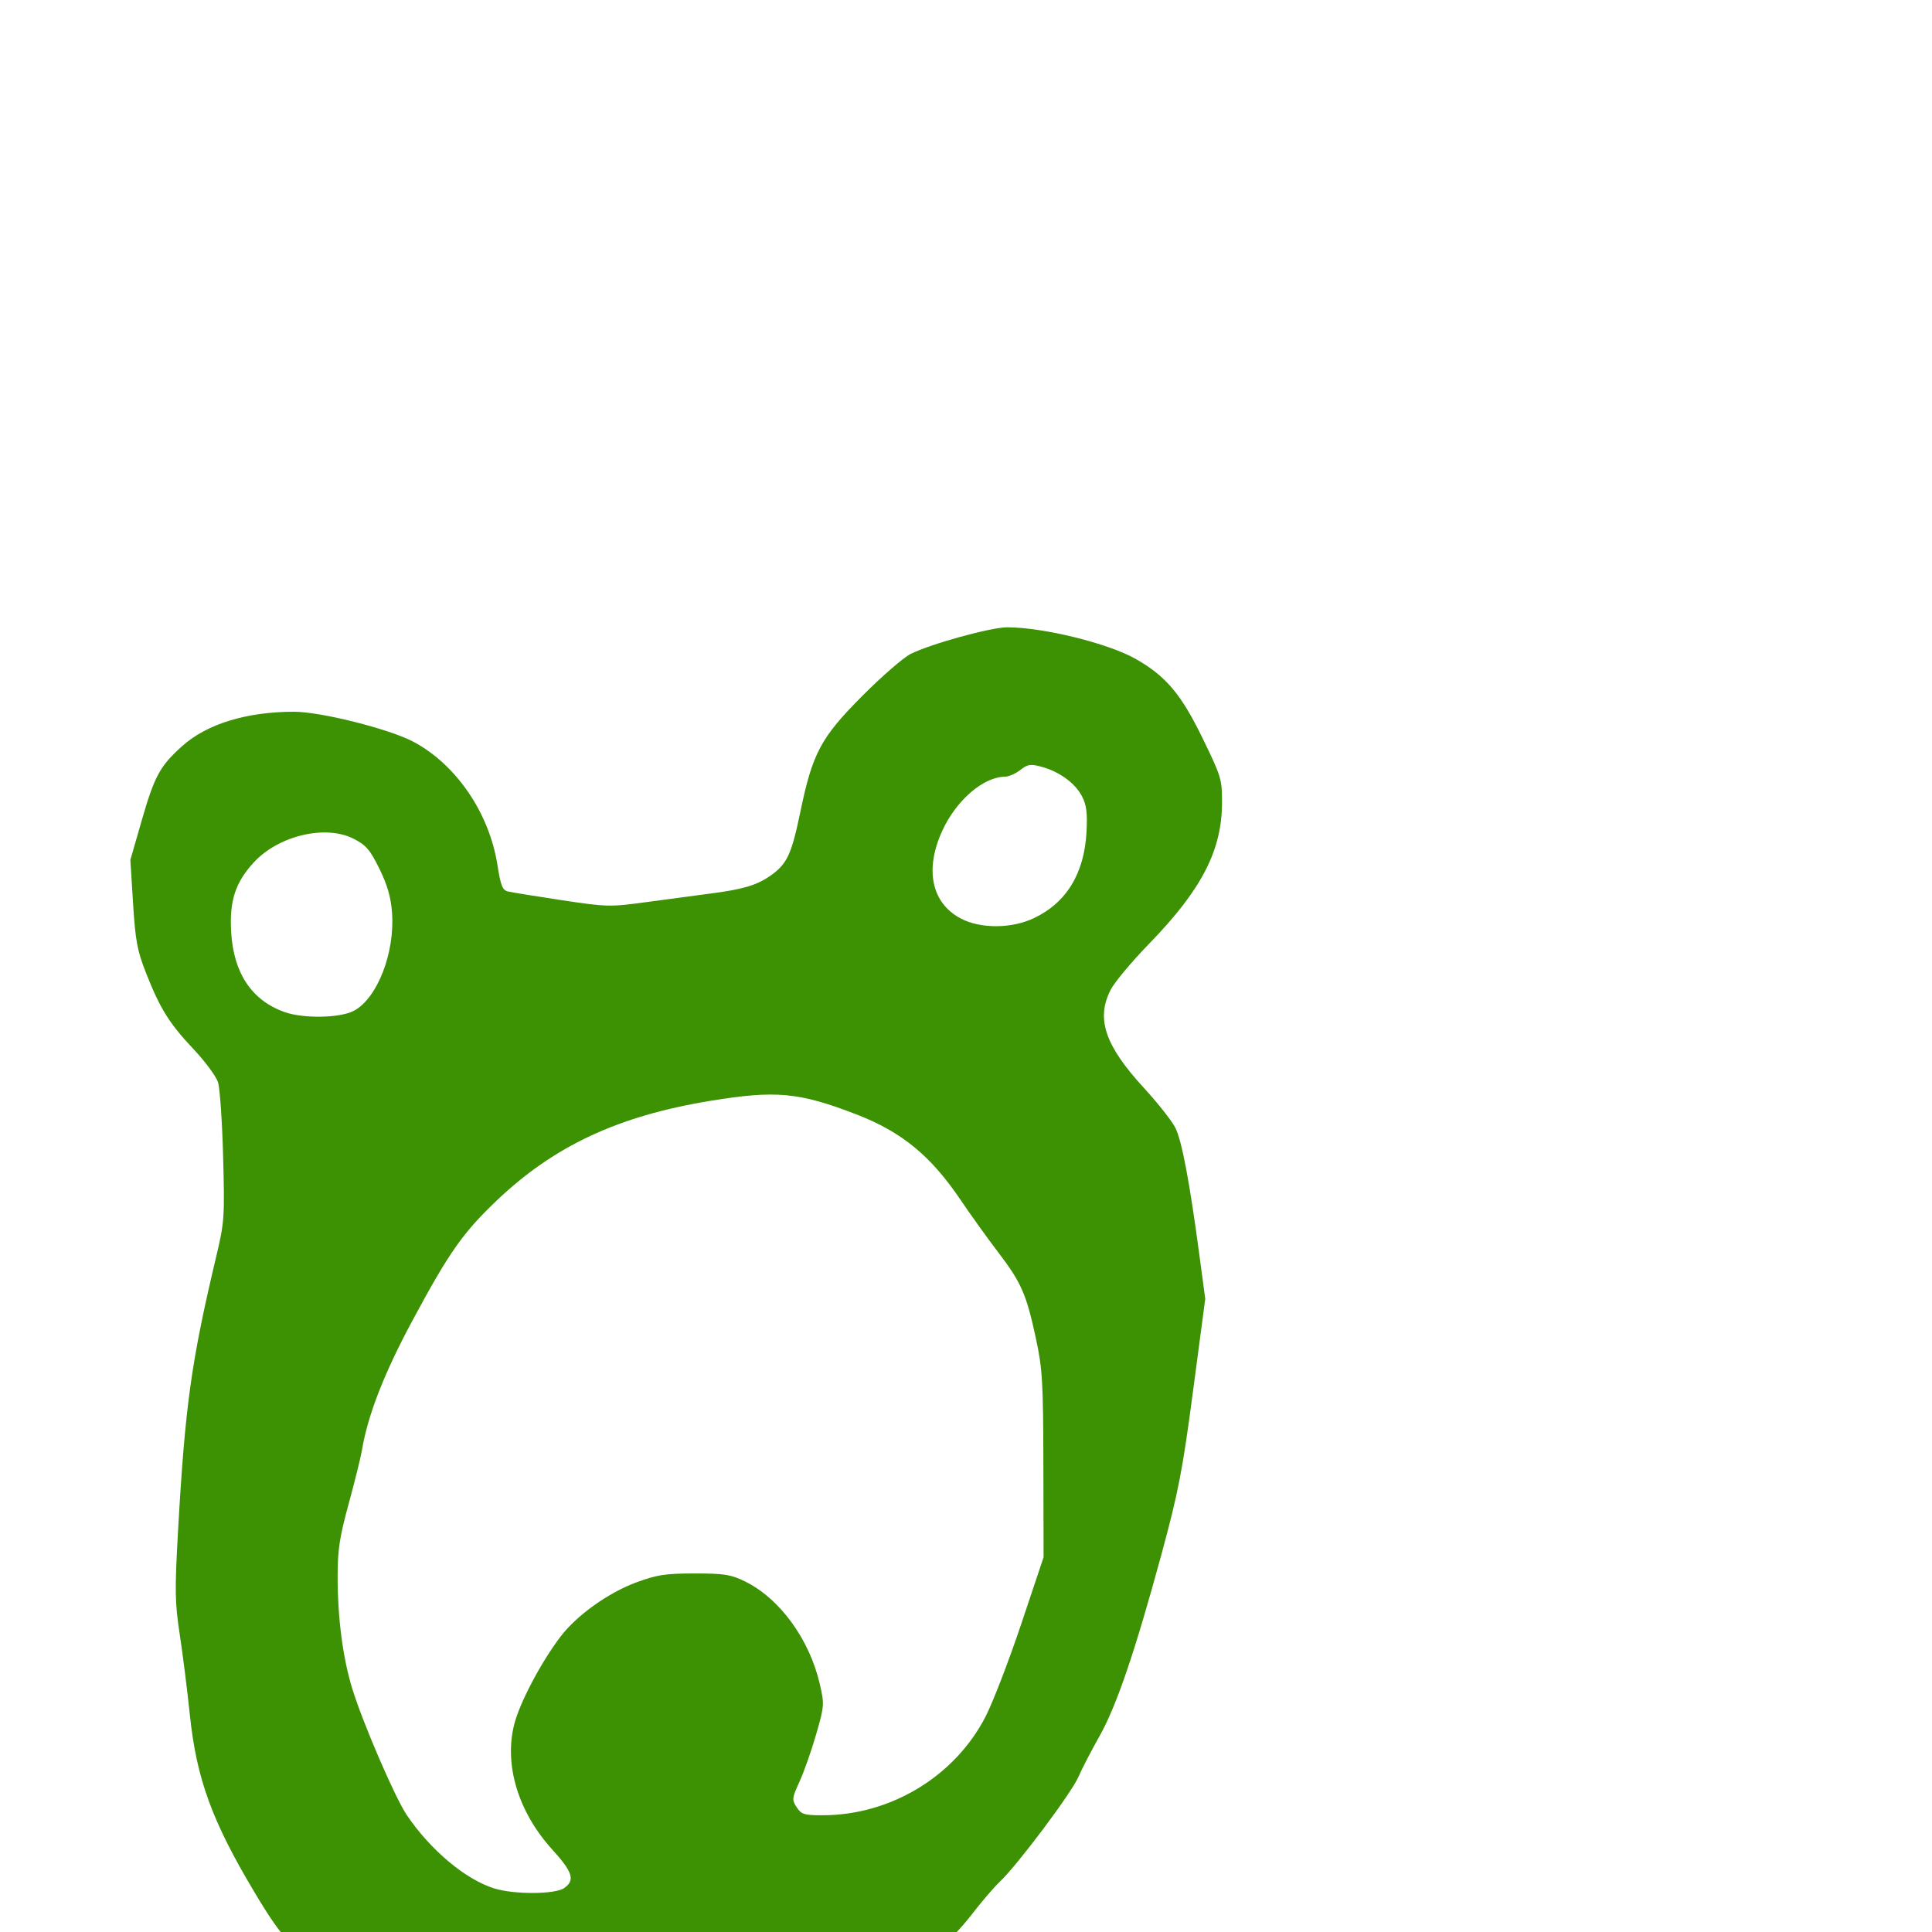 <svg xmlns="http://www.w3.org/2000/svg" viewBox="0 -1000 1000 1000">
	<path fill="#3c9202" d="M535.114 -524.752C523.534 -519.27 507.463 -519.208 497.247 -524.612C482.16 -532.589 478.517 -549.895 487.704 -569.962C494.957 -585.804 508.943 -597.869 520.188 -597.985C522.144 -598.006 525.708 -599.567 528.114 -601.462C531.898 -604.438 533.364 -604.664 539.008 -603.144C548.271 -600.651 556.46 -594.704 559.997 -587.909C562.373 -583.347 562.896 -579.296 562.383 -569.462C561.259 -547.926 552.003 -532.75 535.114 -524.752ZM183.18 -476.818C176.07 -473.031 157.016 -472.687 147.25 -476.169C130.304 -482.208 120.881 -496.331 119.653 -517.52C118.714 -533.755 121.79 -543.233 131.374 -553.634C144.208 -567.556 168.64 -573.298 183.156 -565.806C189.53 -562.514 191.608 -560.077 196.425 -550.233C200.563 -541.771 202.348 -535.528 202.922 -527.524C204.409 -506.726 195.272 -483.258 183.18 -476.818ZM291.98 -22.718C287.302 -19.439 266.1 -19.344 255.822 -22.554C240.947 -27.202 222.944 -42.282 210.619 -60.421C204.546 -69.358 187.849 -108.04 182.336 -125.94C177.455 -141.8 174.755 -162.475 174.755 -184.005C174.755 -197.83 175.753 -204.379 180.493 -221.718C183.648 -233.257 186.734 -245.726 187.35 -249.421C190.361 -267.516 198.875 -289.347 213.556 -316.622C232.521 -351.857 239.478 -361.776 256.916 -378.429C286.659 -406.835 319.885 -422.374 367.613 -430.197C401.533 -435.759 413.493 -434.661 443.079 -423.266C466.752 -414.153 481.798 -401.794 497.387 -378.654C502.322 -371.333 510.974 -359.284 516.613 -351.885C528.679 -336.053 531.238 -330.198 536.222 -307.055C539.562 -291.548 539.958 -284.753 540.05 -241.86L540.156 -193.981L528.624 -159.542C522.28 -140.6 513.995 -119.053 510.211 -111.663C494.308 -80.591 461.04 -60.421 425.685 -60.421C416.262 -60.421 414.768 -60.886 412.361 -64.56C409.812 -68.45 409.897 -69.235 413.838 -77.839C416.139 -82.87 420.004 -93.866 422.424 -102.274C426.693 -117.118 426.748 -117.888 424.294 -128.476C418.931 -151.595 403.54 -172.671 385.596 -181.465C378.302 -185.04 374.87 -185.58 359.554 -185.58C344.45 -185.58 340.103 -184.913 329.315 -180.938C314.837 -175.606 298.444 -163.858 290.073 -152.822C280.004 -139.547 269.019 -118.722 266.175 -107.524C260.829 -86.479 268.195 -62.161 285.794 -42.739C296.513 -30.917 297.788 -26.784 291.98 -22.718ZM305.796 73.105C328.348 75.905 325.169 75.84 349.061 73.98C381.433 71.465 408.697 65.282 426.99 56.313C435.508 52.136 445.174 46.698 448.476 44.228C461.73 34.305 493.323 3.513 502.404 -8.341C507.716 -15.272 514.487 -23.21 517.454 -25.981C526.348 -34.29 554.405 -71.68 558.145 -80.204C560.059 -84.569 564.974 -94.063 569.065 -101.304C577.877 -116.896 587.484 -145.101 601.215 -195.663C609.958 -227.87 612.057 -238.729 617.539 -280.155L623.831 -327.686L620.871 -349.875C615.73 -388.427 611.711 -409.687 608.307 -416.361C606.492 -419.919 599.178 -429.172 592.055 -436.927C571.933 -458.826 567.227 -472.689 574.838 -487.63C576.82 -491.519 585.789 -502.265 594.771 -511.511C621.996 -539.542 632.458 -559.79 632.523 -584.58C632.554 -596.614 632.096 -598.126 622.317 -618.183C611.362 -640.655 603.487 -649.993 588.011 -658.849C573.81 -666.974 540.036 -675.304 521.285 -675.304C512.836 -675.304 481.616 -666.683 471.314 -661.505C467.596 -659.636 456.409 -649.925 446.452 -639.924C424.782 -618.158 420.562 -610.245 414.211 -579.542C409.645 -557.466 407.266 -552.522 398.238 -546.378C391.423 -541.739 384.231 -539.641 367.955 -537.528C361.023 -536.633 346.282 -534.664 335.194 -533.153C315.603 -530.487 314.352 -530.515 290.675 -534.079C277.276 -536.1 264.777 -538.123 262.9 -538.577C260.074 -539.261 259.134 -541.634 257.463 -552.331C253.269 -579.146 236.128 -604.292 214.023 -616.042C201.497 -622.704 166.015 -631.608 152.117 -631.608C127.556 -631.577 107.011 -625.257 94.289 -613.817C82.746 -603.44 79.971 -598.327 73.282 -575.081L67.475 -554.905L68.88 -532.364C70.086 -513.021 71.036 -507.915 75.586 -496.383C82.903 -477.827 87.617 -470.27 100.212 -456.919C106.187 -450.585 111.871 -442.888 112.845 -439.812C113.819 -436.739 115.012 -419.407 115.494 -401.302C116.328 -370.062 116.15 -367.446 112.018 -350.063C98.979 -295.201 95.803 -272.438 92.159 -207.671C90.413 -176.614 90.516 -170.514 93.048 -153.909C94.62 -143.61 96.965 -124.976 98.257 -112.501C101.679 -79.517 109.67 -57.505 131.504 -20.94C146.591 4.333 151.598 9.638 180.623 31.149C207.697 51.217 217.571 57.444 226.834 60.298C233.608 62.384 279.878 69.89 305.796 73.105Z"/>
</svg>